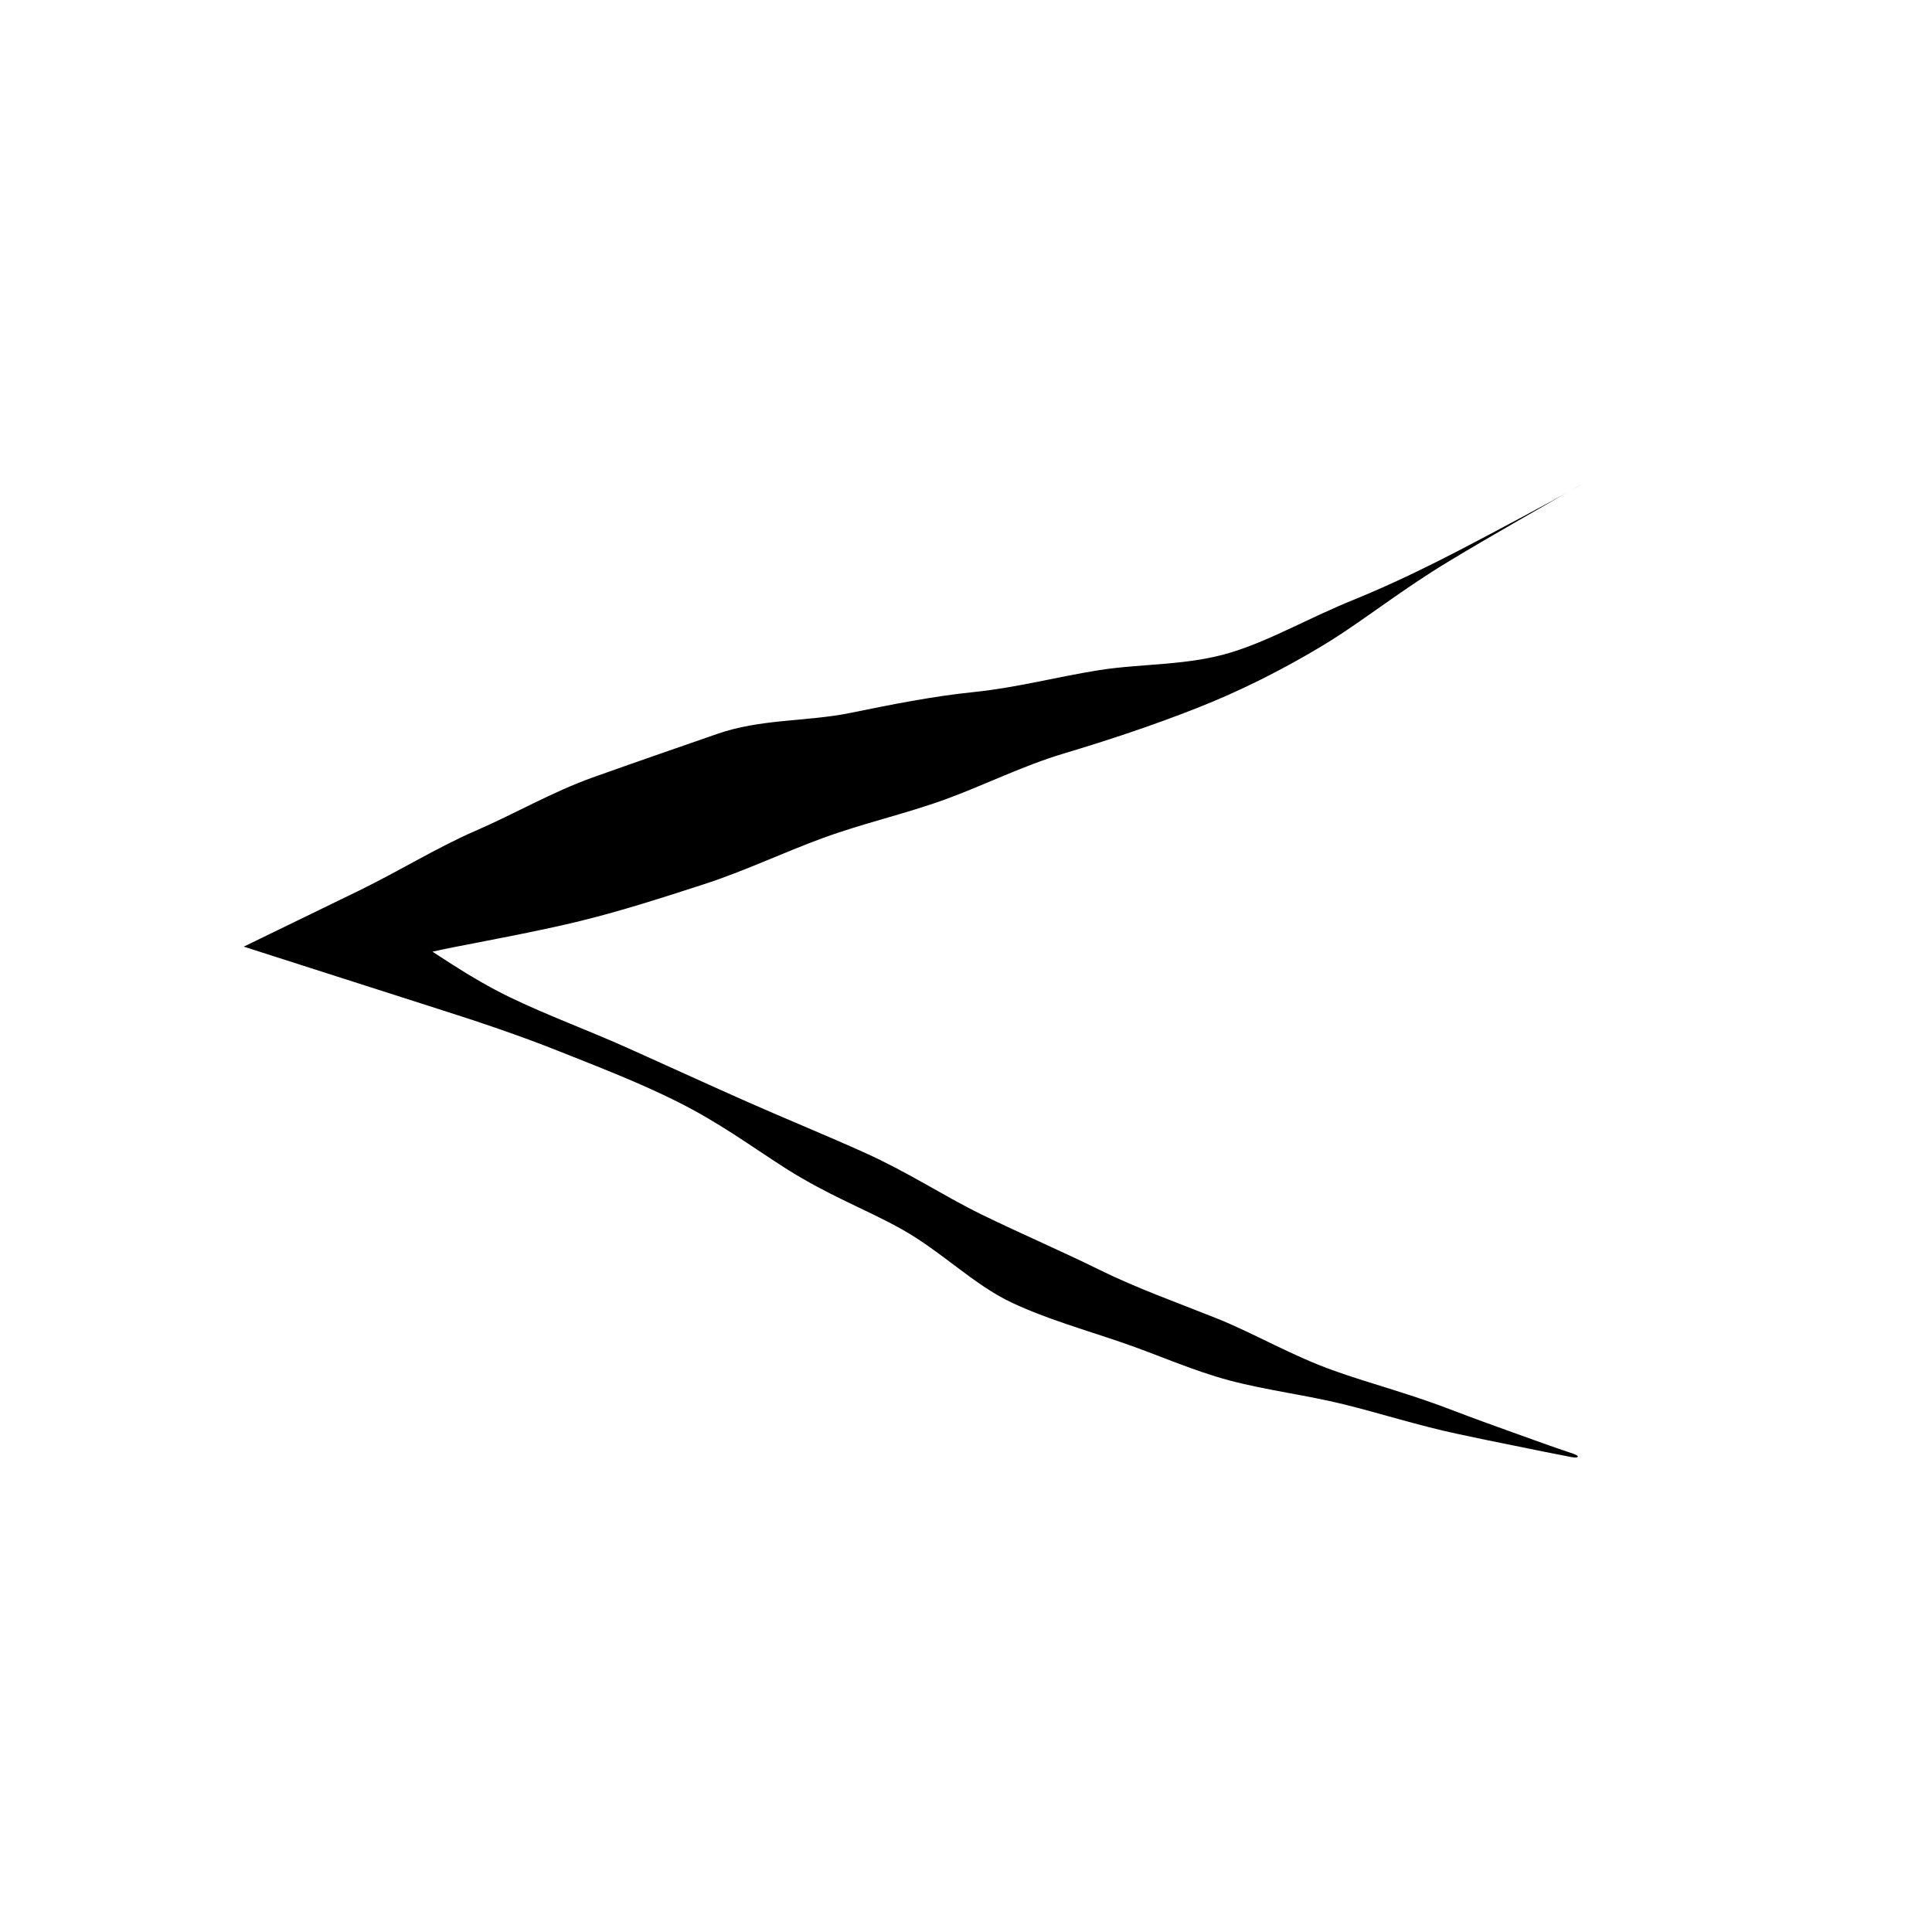 <?xml version="1.0" encoding="utf-8"?>
<!-- Generator: Adobe Illustrator 15.0.0, SVG Export Plug-In . SVG Version: 6.00 Build 0)  -->
<!DOCTYPE svg PUBLIC "-//W3C//DTD SVG 1.1//EN" "http://www.w3.org/Graphics/SVG/1.1/DTD/svg11.dtd">
<svg version="1.1" id="Layer_1" xmlns="http://www.w3.org/2000/svg" xmlns:xlink="http://www.w3.org/1999/xlink" x="0px" y="0px"
	 width="595.28px" height="595.28px" viewBox="0 0 595.28 595.28" enable-background="new 0 0 595.28 595.28" xml:space="preserve">
<g>
	<g>
		<g>
			<path d="M486.385,149.728c-5.651,3.286-11.382,6.356-17.11,9.429c-5.729,3.076-11.471,6.112-17.222,9.13
				c-11.499,6.009-23.112,11.701-35.042,16.546c-6.315,2.552-12.497,5.529-18.693,8.433c-6.199,2.896-12.413,5.722-18.89,7.718
				c-6.475,1.998-13.285,2.902-20.21,3.5c-6.919,0.615-13.947,0.938-20.761,2.03c-12.774,2.036-25.198,5.349-38.187,6.693
				c-12.99,1.33-25.581,3.864-38.201,6.445c-6.729,1.379-13.77,1.819-20.718,2.522c-6.955,0.685-13.8,1.68-20.232,3.912
				c-12.858,4.468-25.719,8.897-38.532,13.474c-12.449,4.451-24.094,11.255-36.242,16.498c-6.069,2.646-11.966,5.773-17.843,8.953
				c-5.877,3.18-11.743,6.389-17.705,9.317l-6.581,3.198l-29.112,14.149l28.666,9.183l30.947,9.913
				c12.653,4.023,25.235,8.223,37.521,13.124c12.287,4.898,24.649,9.632,36.5,15.572c5.929,2.959,11.67,6.359,17.313,9.995
				c5.647,3.626,11.195,7.492,16.868,11.066c5.685,3.541,11.556,6.646,17.522,9.525c5.956,2.904,11.989,5.622,17.782,8.912
				c5.792,3.284,11.227,7.417,16.674,11.519c5.452,4.093,10.933,8.116,16.93,10.92c10.744,5.026,22.232,8.262,33.435,12.097
				c11.236,3.813,22.04,8.77,33.563,11.838c11.535,3.057,23.688,4.498,35.294,7.375c11.603,2.874,22.935,6.53,34.702,9.037
				c5.871,1.268,11.757,2.481,17.661,3.659c5.896,1.2,11.784,2.425,17.731,3.549c2.347,0.384,2.651-0.306,0.525-1.046
				c-6.185-2.061-12.334-4.302-18.502-6.52c-6.167-2.221-12.346-4.437-18.447-6.78c-6.084-2.353-12.292-4.423-18.549-6.385
				c-6.255-1.969-12.549-3.851-18.703-6.072c-6.149-2.215-12.079-4.964-17.971-7.802c-5.892-2.84-11.745-5.768-17.803-8.193
				c-12.136-4.85-24.451-9.207-36.152-14.983c-11.993-5.906-24.289-11.161-36.303-17.035c-6.007-2.937-11.819-6.313-17.673-9.591
				c-5.85-3.285-11.748-6.457-17.83-9.213c-12.172-5.502-24.552-10.526-36.757-15.934c-12.207-5.406-24.286-10.964-36.458-16.416
				c-12.108-5.457-24.738-10.034-36.696-15.815c-5.972-2.902-11.69-6.264-17.314-9.851c-5.634-3.564-11.149-7.412-16.901-10.84
				c-3.426-2.059-6.888-4.054-10.354-6.051l-0.341,17.832c9.153-2.168,18.256-4.527,27.511-6.357
				c13.196-2.596,26.479-5.011,39.481-8.178c12.816-3.156,25.347-7.213,37.832-11.254c12.495-4.031,24.358-9.736,36.671-14.247
				c12.305-4.522,25.223-7.388,37.55-11.848c12.315-4.469,24.073-10.432,36.654-14.186c13.796-4.134,27.521-8.682,40.968-13.978
				c13.45-5.276,26.426-11.806,38.978-19.364c6.62-3.996,12.97-8.58,19.354-13.051c6.377-4.492,12.797-8.847,19.393-12.83
				c13.164-7.968,26.649-15.493,40.008-23.262C487.548,149.025,487.538,149.055,486.385,149.728z"/>
		</g>
	</g>
</g>
</svg>

